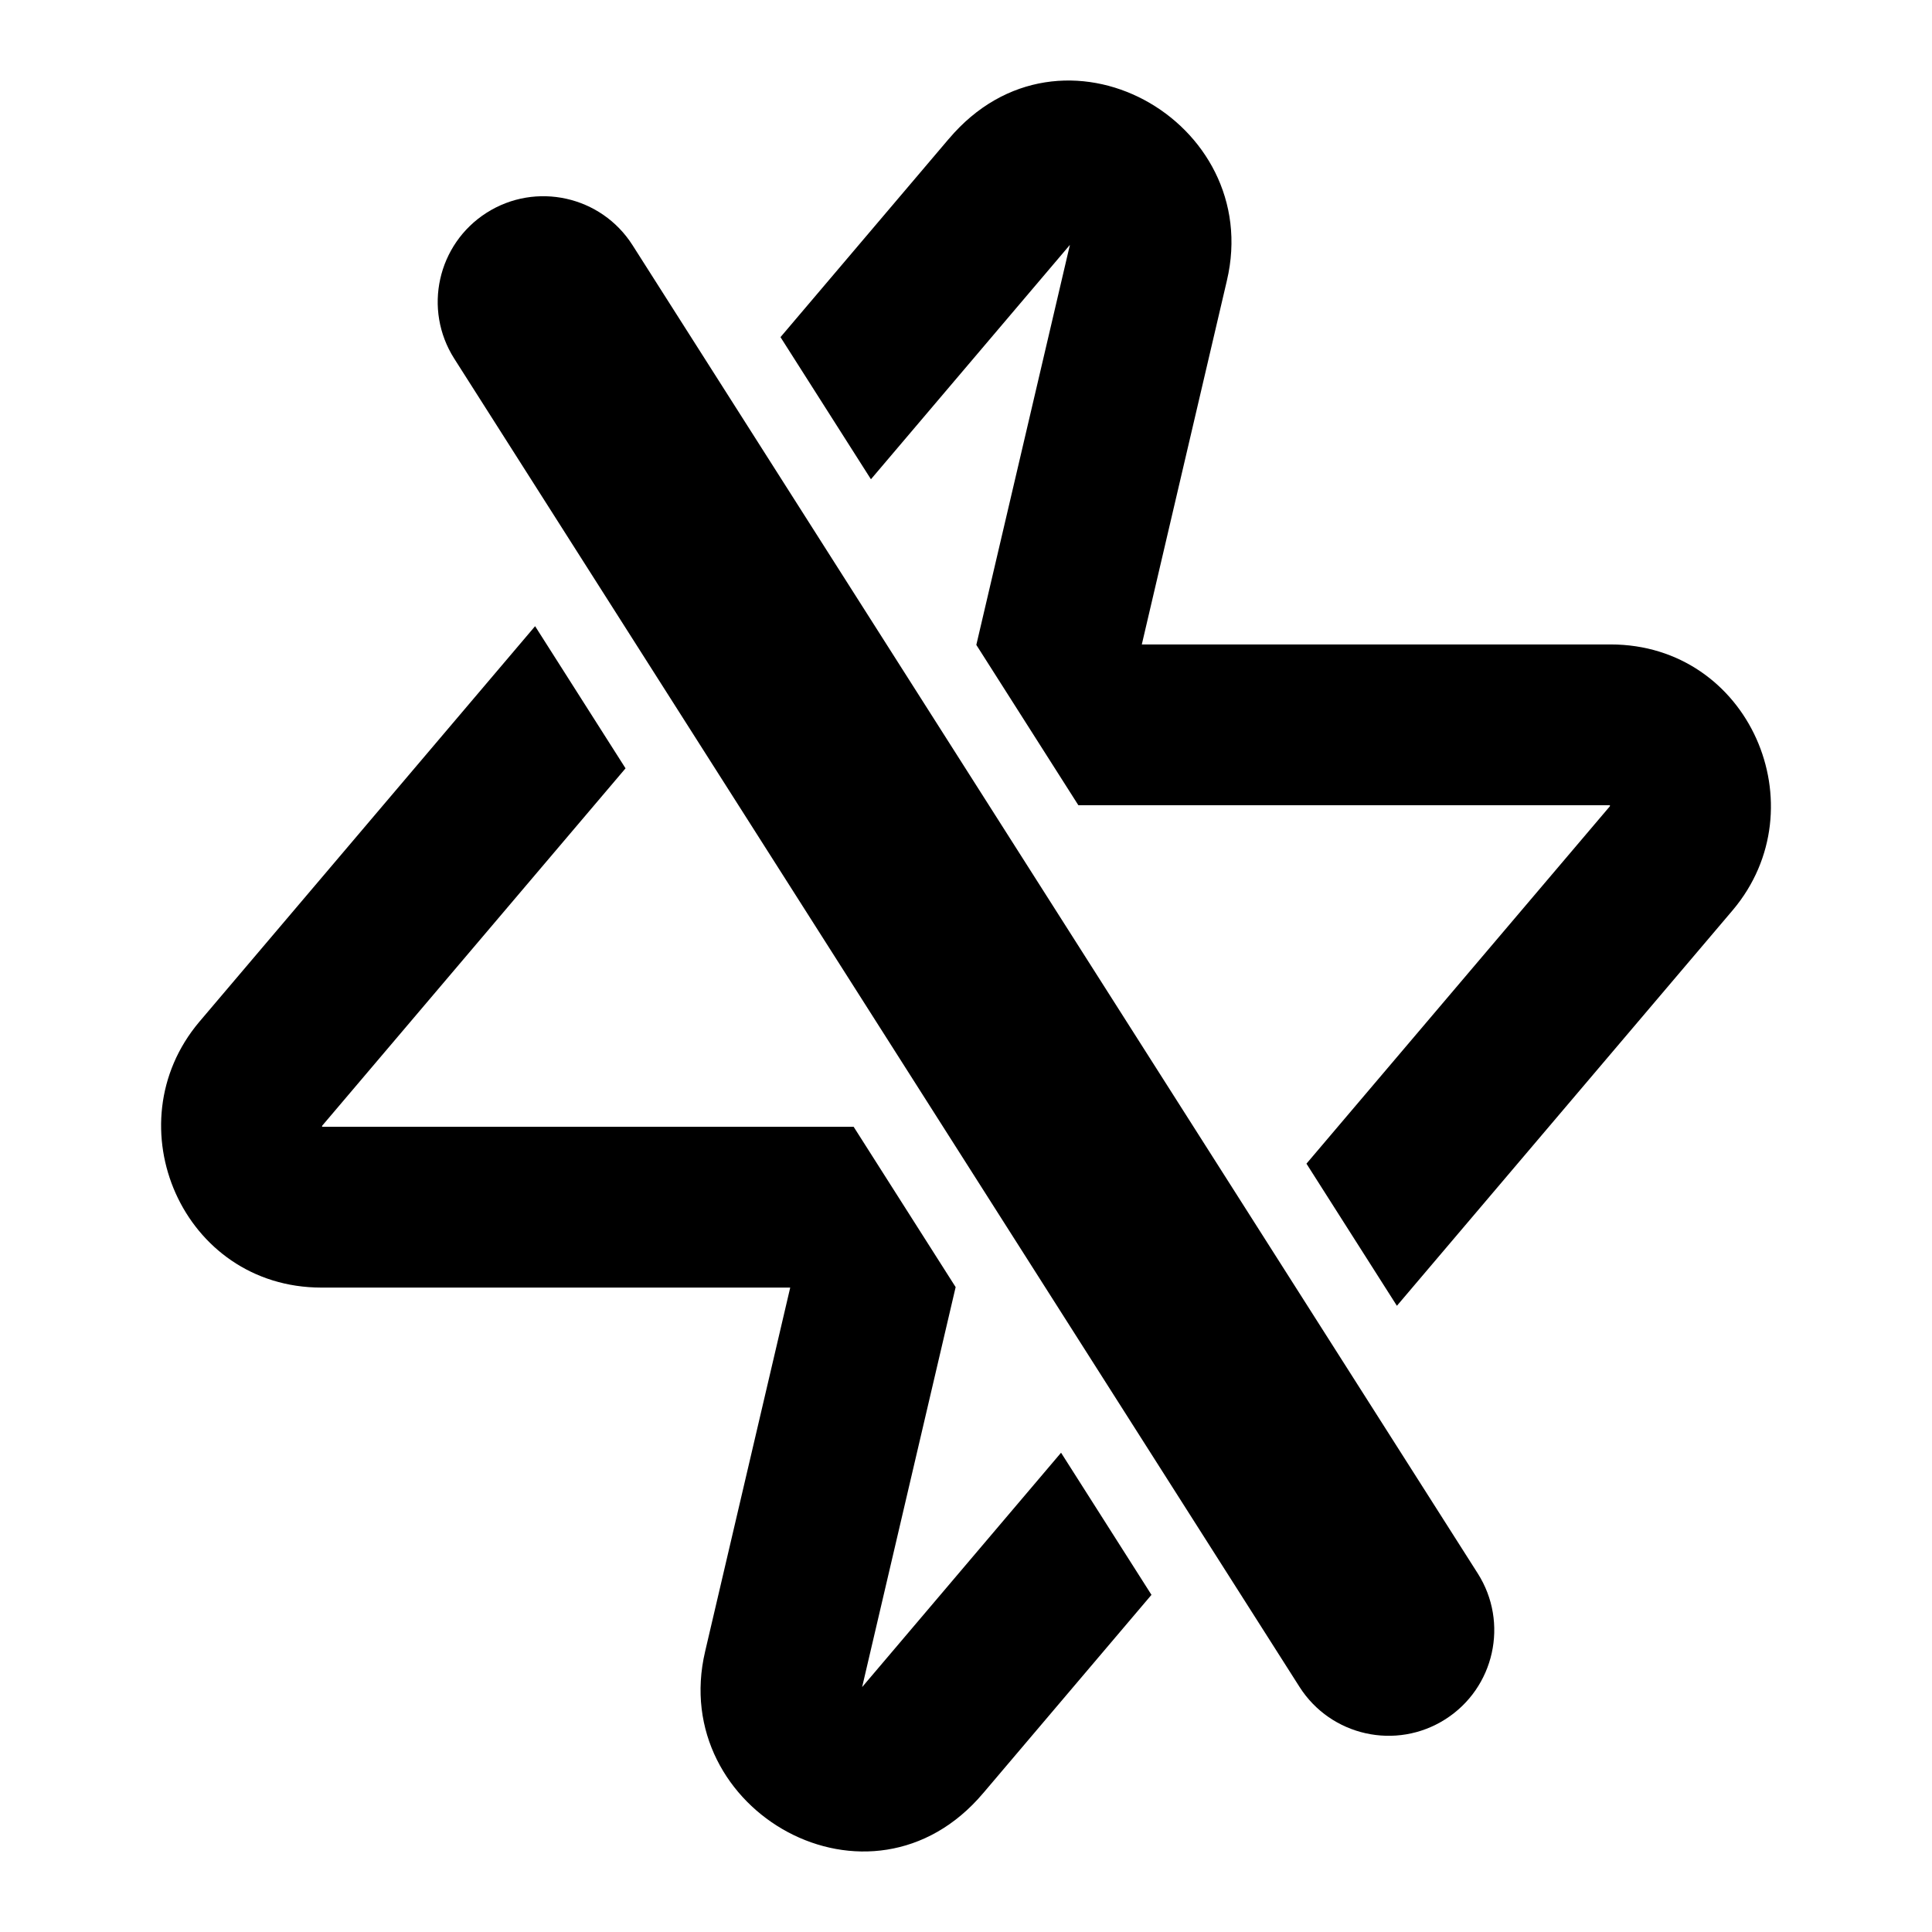 <svg fill="none" height="64" viewBox="0 0 64 64" width="64" xmlns="http://www.w3.org/2000/svg"><path d="m20.722 25.452-10.044 11.833c-.005.006-.009.011-.011.015 0.0.001-0.0.003 0 .004.001.006.004.014.007.022h17.604l3.379 5.311-3.098 13.25 6.59-7.764 2.995 4.708-5.57 6.564c-.001.001-.003.003-.004.004-3.728 4.416-10.46.594-9.211-4.695 0-.002.001-.003.001-.005l2.817-12.046h-15.529c-4.603-0-6.922-5.39-4.049-8.8l.006-.007 11.121-13.103zm-4.601-18.405c1.631-1.037 3.794-.556 4.832 1.074l27.999 44c1.038 1.631.557 3.794-1.073 4.832-1.631 1.038-3.794.557-4.832-1.074l-28-44c-1.038-1.631-.556-3.794 1.074-4.832zm15.31-2.446c3.728-4.416 10.46-.594 9.211 4.695-0.0.002-.001.003-.001.005l-2.817 12.047h15.529c4.603 0 6.922 5.389 4.049 8.799l-.006.007-11.122 13.102-2.996-4.708 10.045-11.832c.005-.006.009-.011.011-.015v-.003c-.001-.007-.003-.015-.007-.024h-17.605l-3.38-5.311 3.1-13.251-6.591 7.764-2.996-4.708 5.572-6.564c.001-.001.003-.003.004-.004z" fill="#000"/></svg>